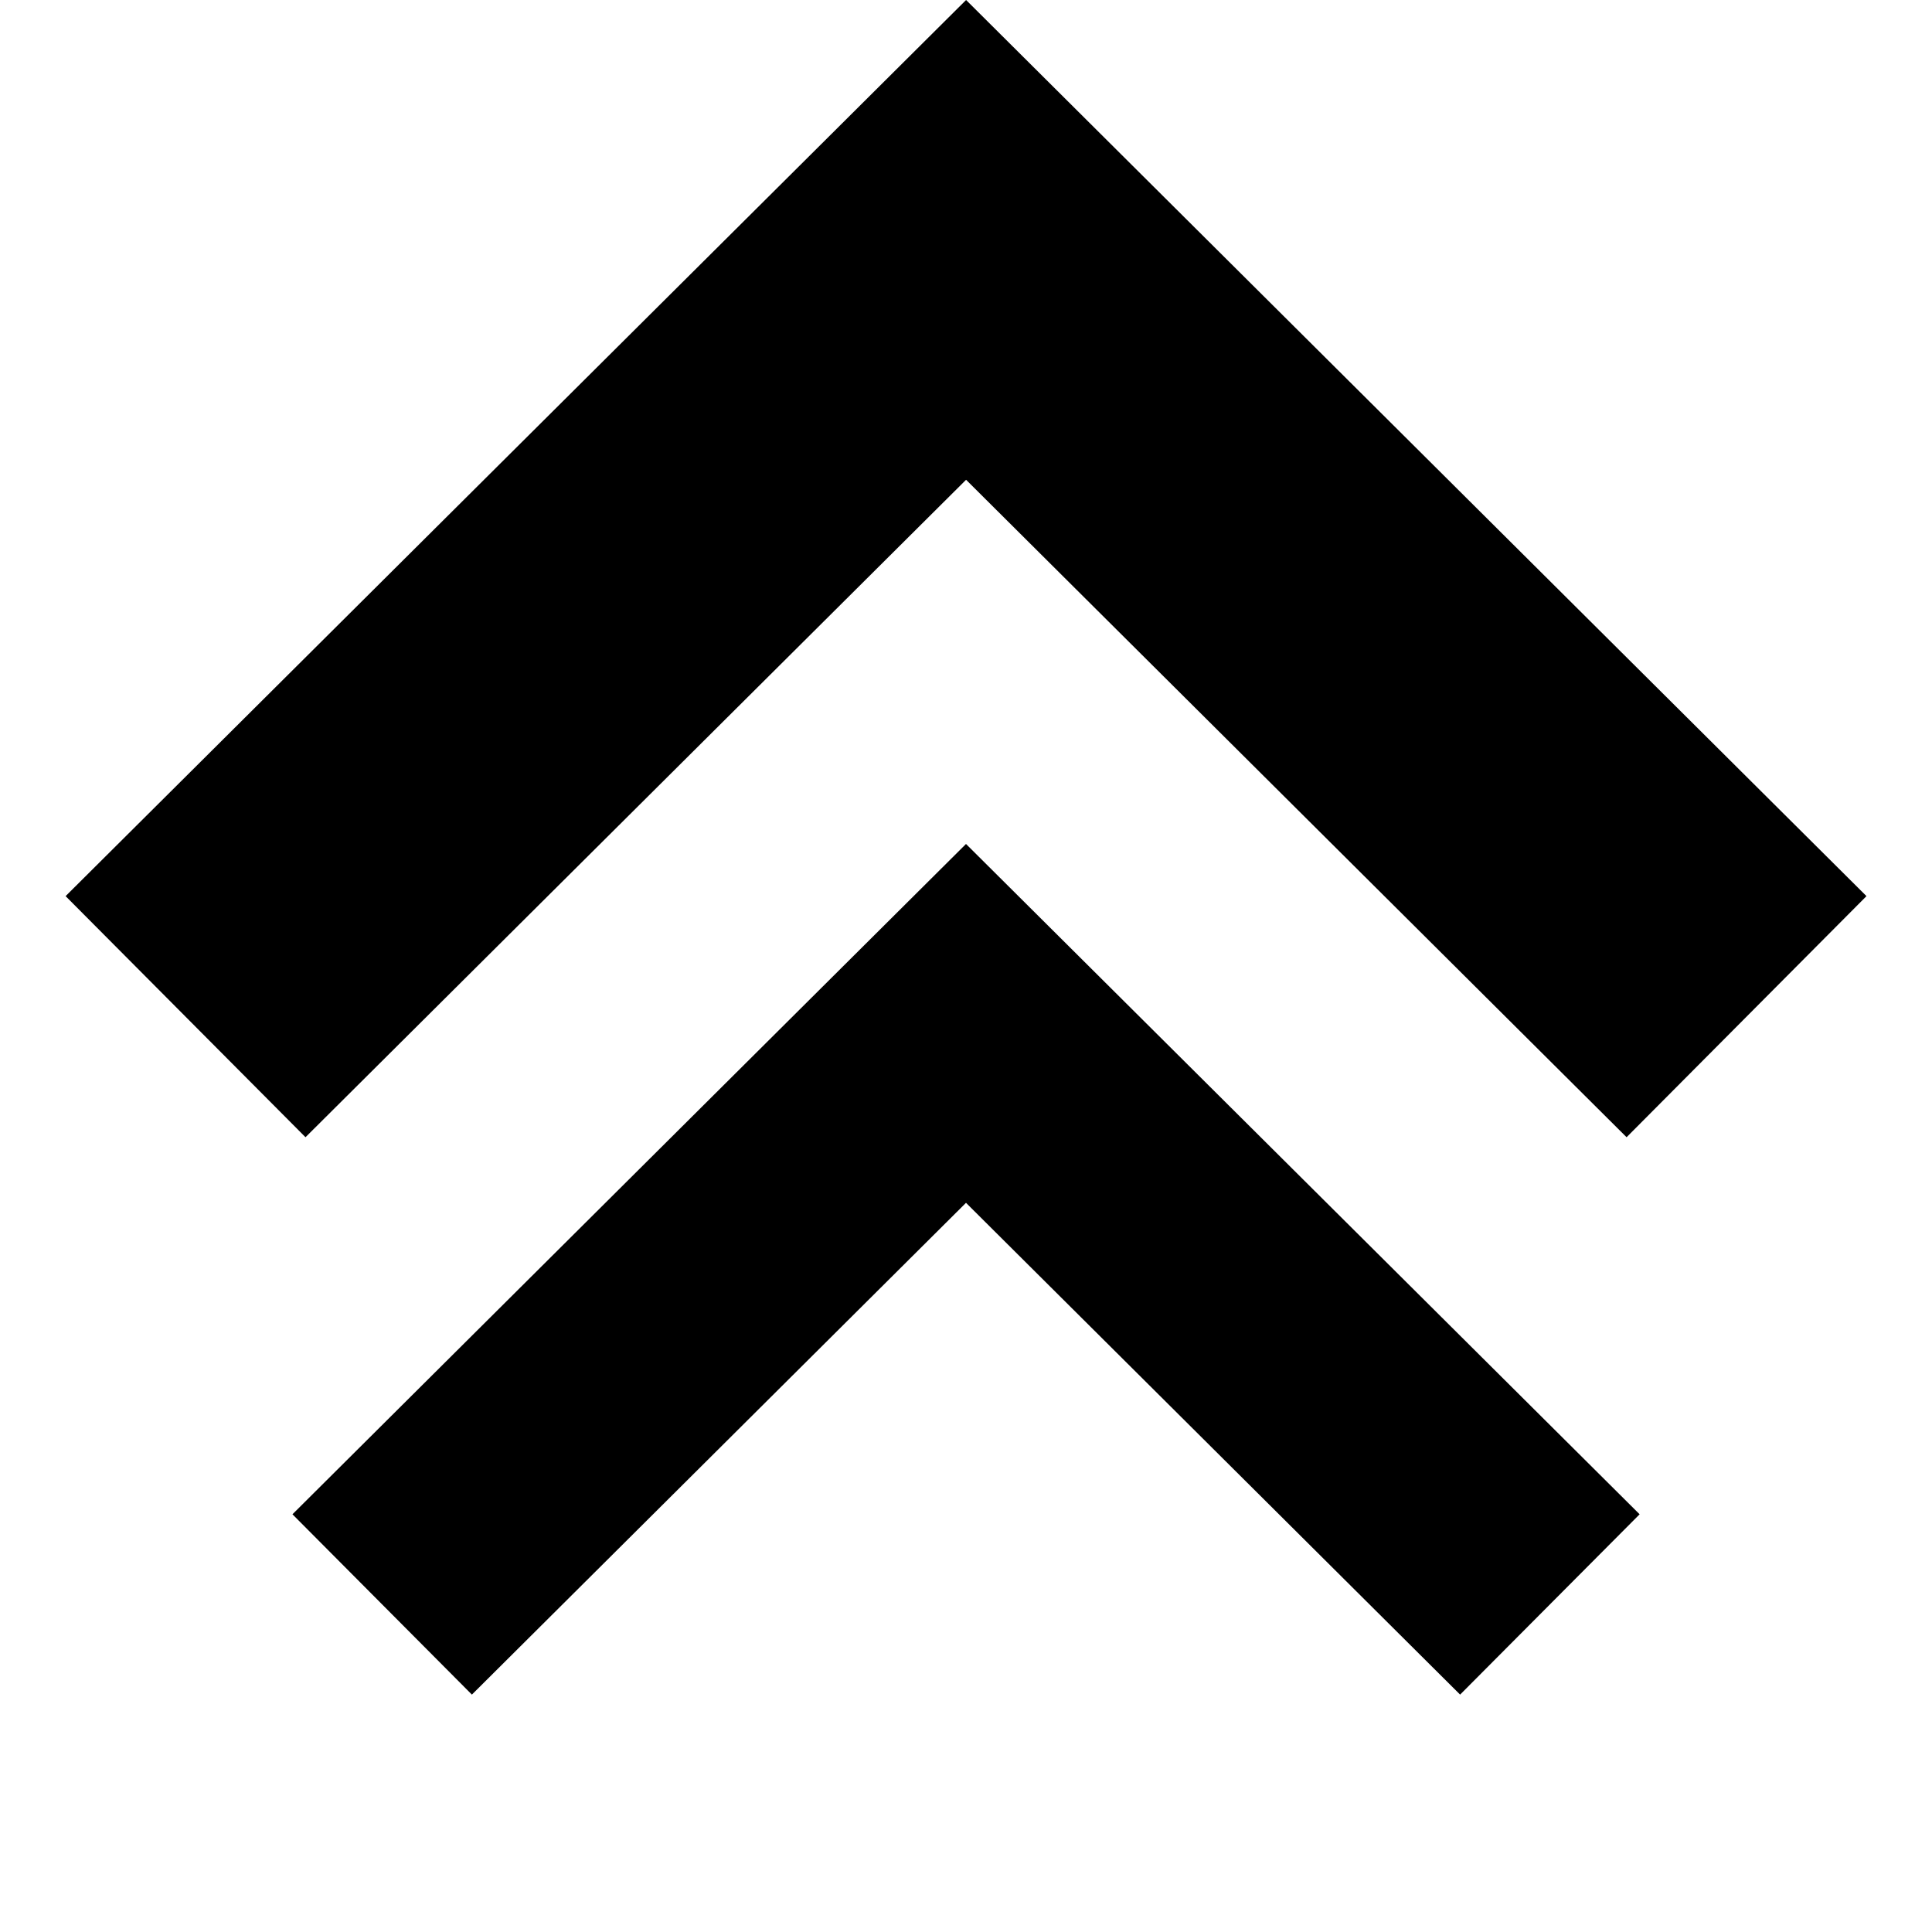 <?xml version="1.0" encoding="UTF-8" standalone="no"?>
<svg
   xmlns:dc="http://purl.org/dc/elements/1.1/"
   xmlns:cc="http://creativecommons.org/ns#"
   xmlns:rdf="http://www.w3.org/1999/02/22-rdf-syntax-ns#"
   xmlns:svg="http://www.w3.org/2000/svg"
   xmlns="http://www.w3.org/2000/svg"
   xmlns:sodipodi="http://sodipodi.sourceforge.net/DTD/sodipodi-0.dtd"
   xmlns:inkscape="http://www.inkscape.org/namespaces/inkscape"
   width="24"
   height="24"
   viewBox="0 0 24 24"
   id="svg2"
   version="1.1"
   inkscape:version="0.91 r13725"
   sodipodi:docname="arrow-up.svg">
  <defs
     id="defs8" />
  <sodipodi:namedview
     pagecolor="#ffffff"
     bordercolor="#666666"
     borderopacity="1"
     objecttolerance="10"
     gridtolerance="10"
     guidetolerance="10"
     inkscape:pageopacity="0"
     inkscape:pageshadow="2"
     inkscape:window-width="1529"
     inkscape:window-height="708"
     id="namedview6"
     showgrid="false"
     inkscape:zoom="9.8333333"
     inkscape:cx="0.30508475"
     inkscape:cy="12"
     inkscape:window-x="624"
     inkscape:window-y="169"
     inkscape:window-maximized="0"
     inkscape:current-layer="svg2" />
  <path
     d="m 5.862,21.051 -2.229,-2.24 8.367,-8.327 8.368,8.327 -2.23,2.24 -6.138,-6.109 -6.138,6.109 z"
     id="path4140"
     inkscape:connector-curvature="0" />
  <path
     d="m 12.001,5.96 8.205,8.167 2.98,-2.995 L 12.001,0 0.815,11.132 l 2.98,2.995 8.206,-8.167 z"
     id="path4"
     inkscape:connector-curvature="0" />
</svg>
